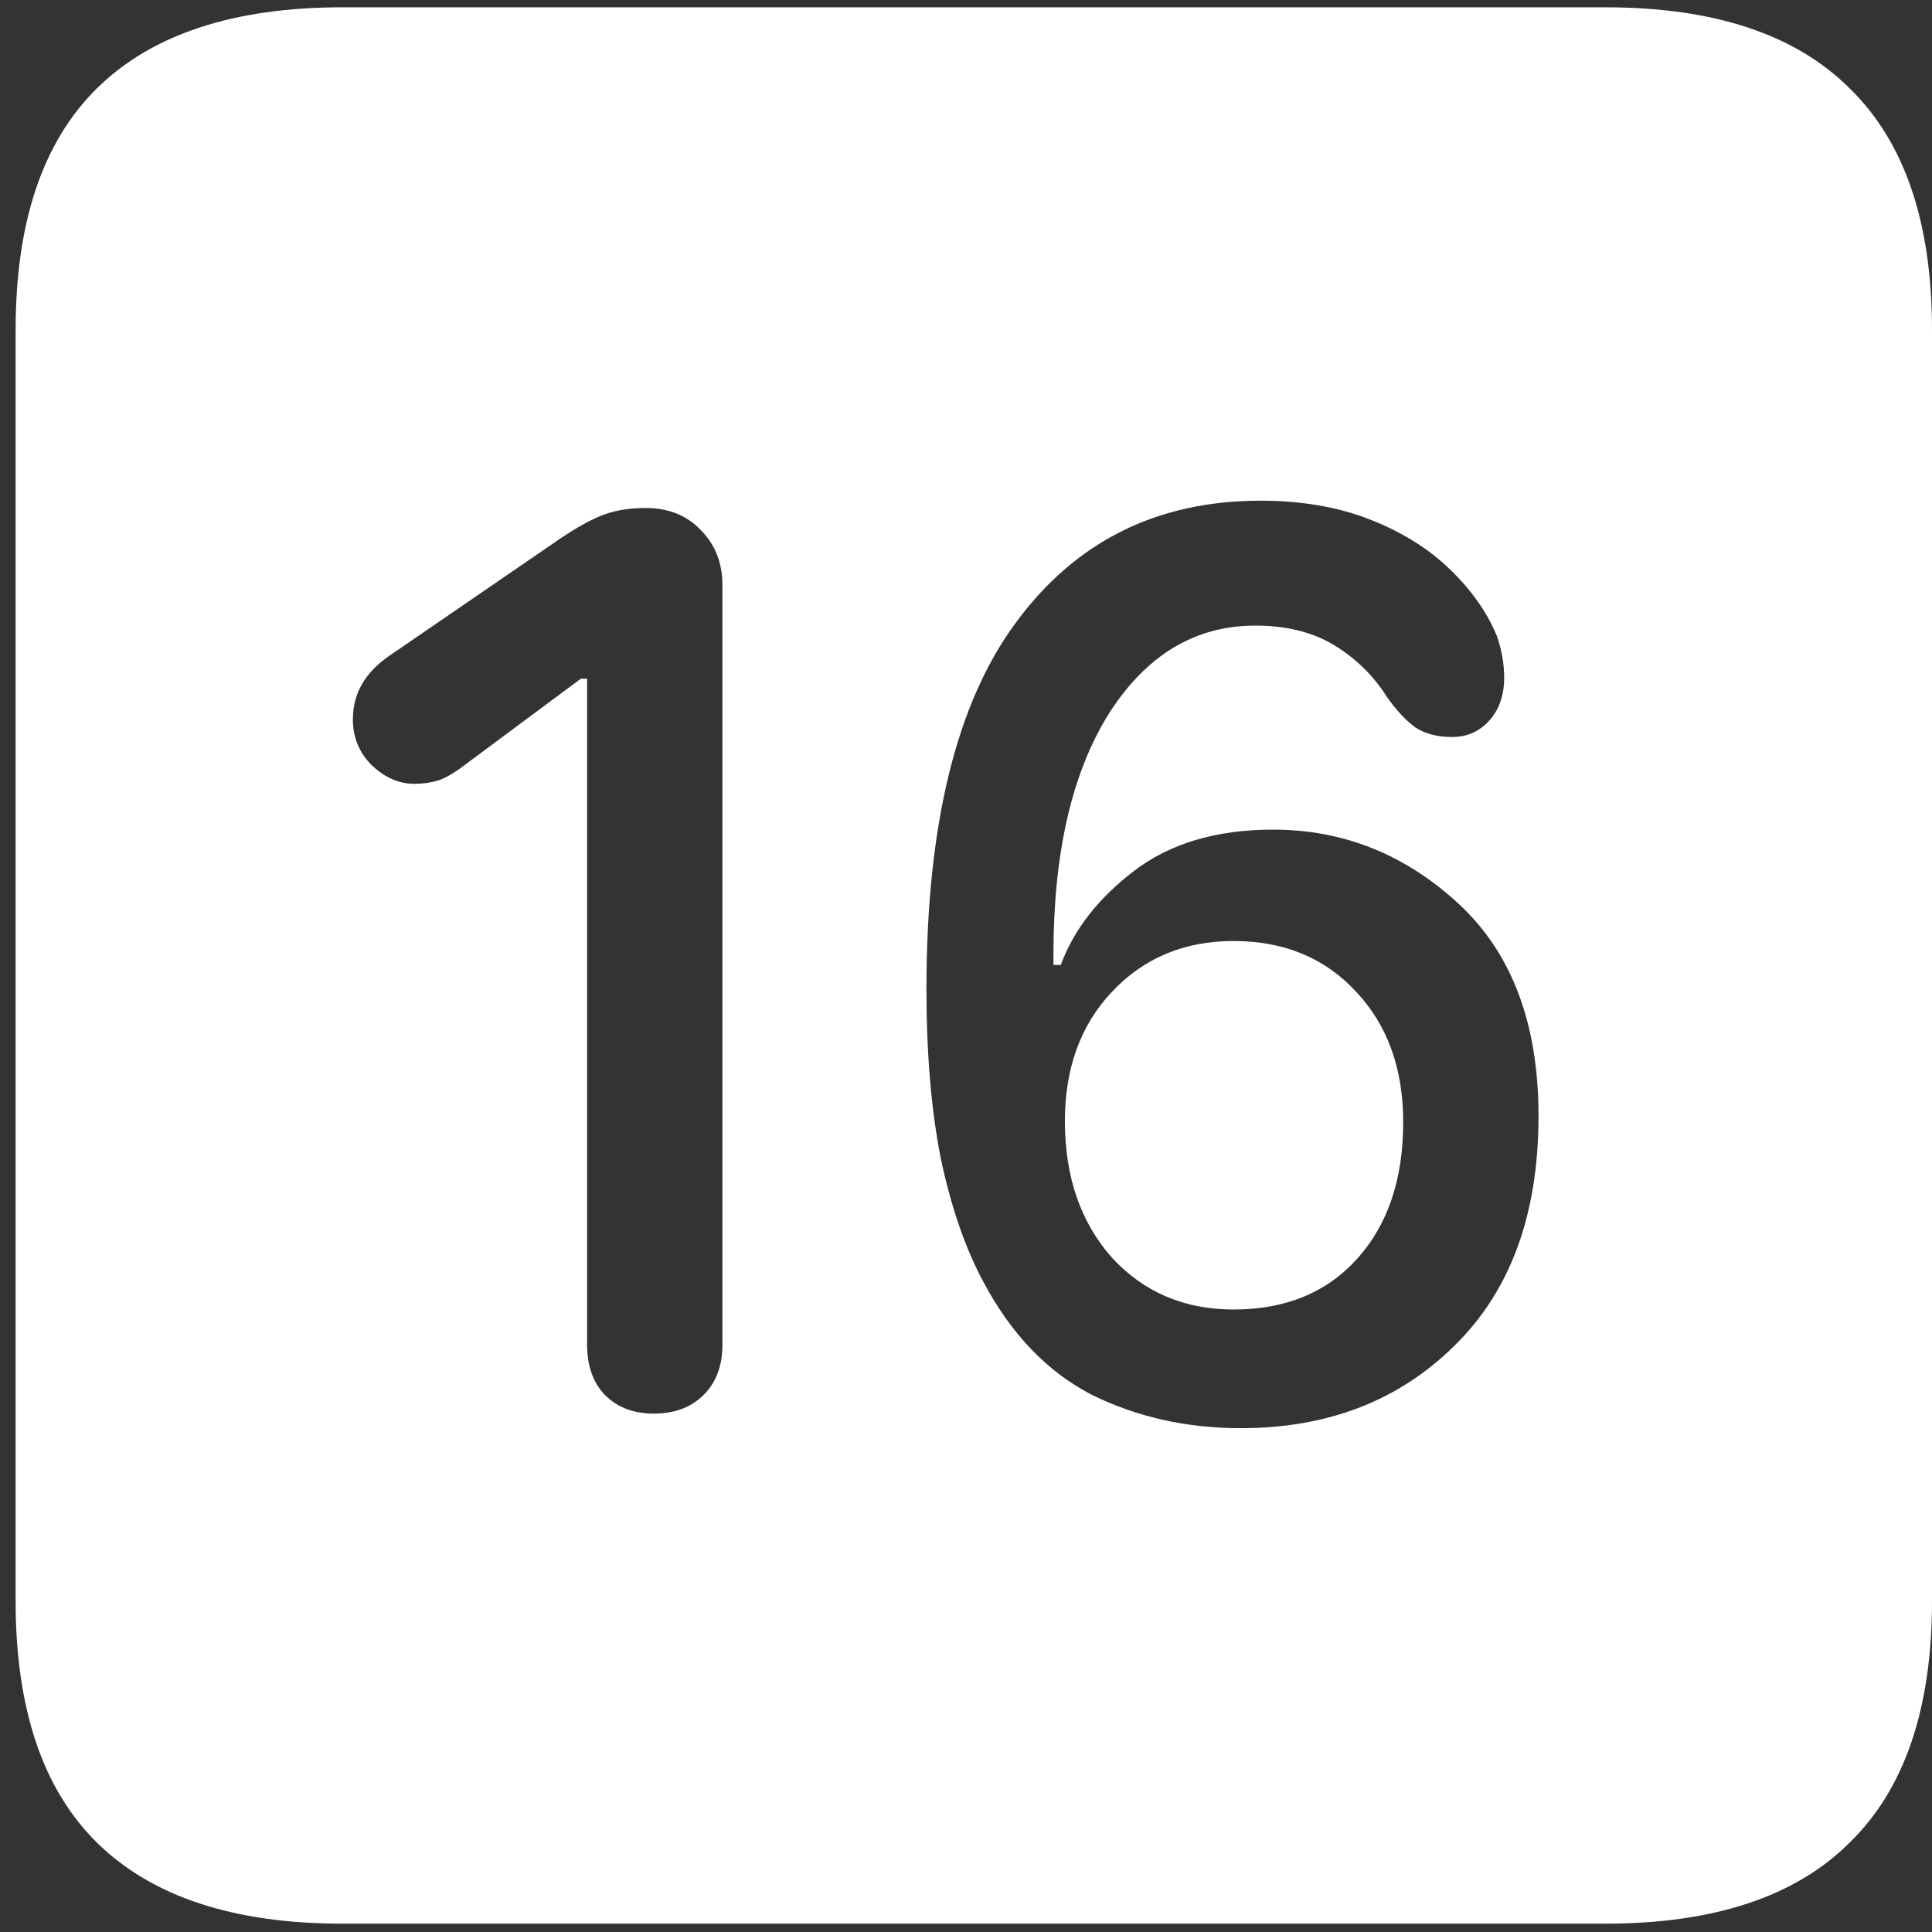 <svg width="116" height="116" viewBox="0 0 116 116" fill="none" xmlns="http://www.w3.org/2000/svg">
<rect x="0" y="0" width="116" height="116" fill="#333333" stroke="none"/>
<path d="M20.562 115.5H96.375C102.917 115.5 107.812 113.875 111.062 110.625C114.354 107.417 116 102.583 116 96.125V19.812C116 13.354 114.354 8.521 111.062 5.312C107.812 2.062 102.917 0.438 96.375 0.438H20.562C14.021 0.438 9.104 2.062 5.812 5.312C2.562 8.521 0.938 13.354 0.938 19.812V96.125C0.938 102.583 2.562 107.417 5.812 110.625C9.104 113.875 14.021 115.5 20.562 115.5ZM39.25 84.875C38.042 84.875 37.062 84.5 36.312 83.75C35.604 83 35.25 82 35.25 80.75V40.75H34.875L28.062 45.812C27.312 46.396 26.708 46.75 26.25 46.875C25.833 47 25.375 47.062 24.875 47.062C23.958 47.062 23.104 46.688 22.312 45.938C21.562 45.188 21.188 44.271 21.188 43.188C21.188 41.646 21.917 40.375 23.375 39.375L33.125 32.688C34.25 31.896 35.208 31.333 36 31C36.792 30.667 37.708 30.5 38.75 30.5C40.125 30.5 41.229 30.938 42.062 31.812C42.938 32.688 43.375 33.792 43.375 35.125V80.75C43.375 82 43 83 42.25 83.75C41.5 84.5 40.5 84.875 39.25 84.875ZM74.5 85.75C71.25 85.75 68.271 85.083 65.562 83.75C62.896 82.375 60.729 80.125 59.062 77C57.979 75 57.125 72.542 56.5 69.625C55.917 66.708 55.625 63.292 55.625 59.375C55.625 49.542 57.417 42.208 61 37.375C64.583 32.5 69.479 30.062 75.688 30.062C78.146 30.062 80.333 30.438 82.25 31.188C84.167 31.938 85.771 32.938 87.062 34.188C88.354 35.438 89.292 36.771 89.875 38.188C90.167 39.021 90.312 39.854 90.312 40.688C90.312 41.771 90 42.646 89.375 43.312C88.792 43.938 88.062 44.25 87.188 44.25C86.312 44.25 85.583 44.062 85 43.688C84.417 43.271 83.833 42.646 83.25 41.812C82.458 40.562 81.417 39.542 80.125 38.75C78.833 37.958 77.25 37.562 75.375 37.562C71.75 37.562 68.812 39.333 66.562 42.875C64.354 46.417 63.25 51.229 63.25 57.312C63.25 57.438 63.25 57.562 63.25 57.688C63.25 57.771 63.25 57.854 63.25 57.938H63.688C64.479 55.812 65.938 53.938 68.062 52.312C70.229 50.646 73.021 49.812 76.438 49.812C80.646 49.812 84.354 51.292 87.562 54.25C90.771 57.208 92.375 61.458 92.375 67C92.375 72.917 90.688 77.521 87.312 80.812C83.979 84.104 79.708 85.75 74.5 85.75ZM74.062 78.625C77.188 78.625 79.667 77.604 81.5 75.562C83.333 73.521 84.25 70.792 84.25 67.375C84.25 64.167 83.312 61.562 81.438 59.562C79.562 57.521 77.104 56.5 74.062 56.5C71.104 56.5 68.667 57.521 66.75 59.562C64.875 61.562 63.938 64.146 63.938 67.312C63.938 70.646 64.875 73.375 66.75 75.5C68.667 77.583 71.104 78.625 74.062 78.625Z" fill="white"/>
</svg>
